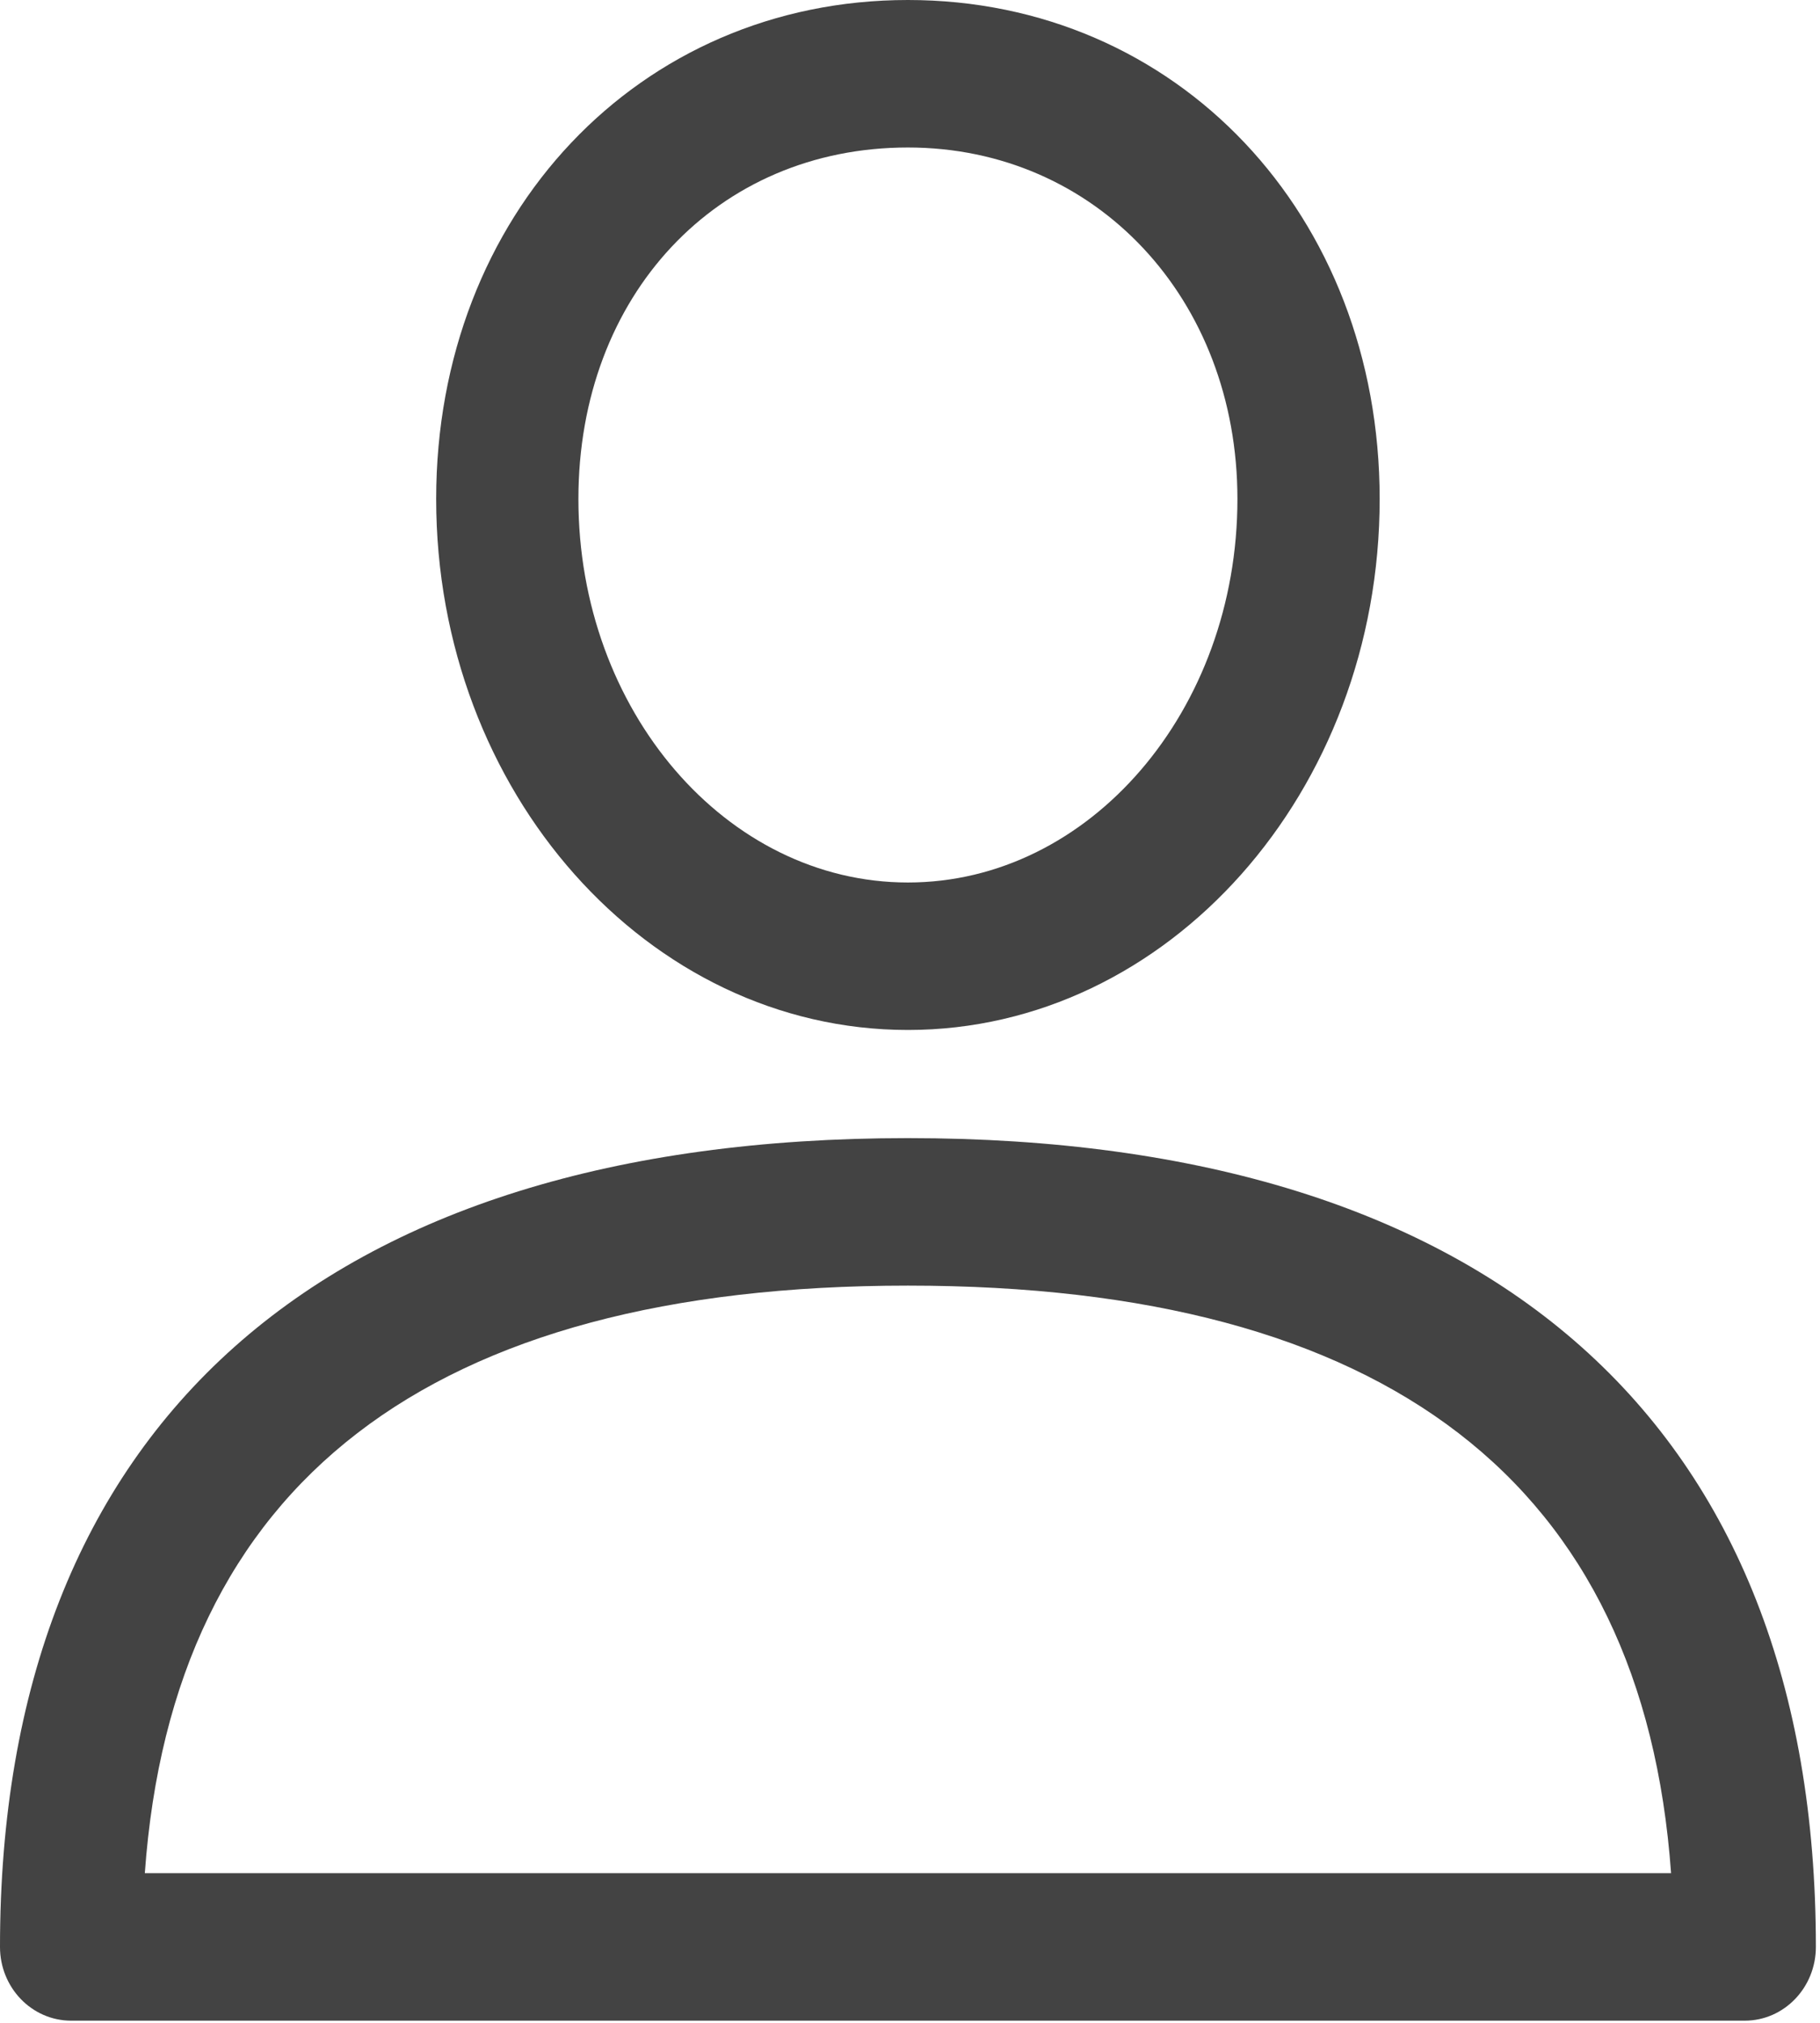 <svg width="360" height="400" fill="none" xmlns="http://www.w3.org/2000/svg"><path d="M179.592 225.052C63.781 225.052 0 281.851 0 384.989c0 8.055 6.297 14.583 14.067 14.583h331.048c7.77 0 14.068-6.528 14.068-14.583 0-103.132-63.781-159.937-179.591-159.937zM28.646 370.405c5.533-77.114 56.245-116.184 150.946-116.184 94.7 0 145.413 39.07 150.95 116.184H28.646zM179.588 0C126.39 0 86.276 42.421 86.276 98.672c0 57.898 41.859 104.996 93.312 104.996 51.453 0 93.312-47.098 93.312-104.991C272.9 42.42 232.786 0 179.588 0zm0 174.507c-35.942 0-65.178-34.017-65.178-75.83 0-40.278 27.412-69.512 65.178-69.512 37.161 0 65.178 29.88 65.178 69.512 0 41.813-29.236 75.83-65.178 75.83z" fill="#434343"/></svg>